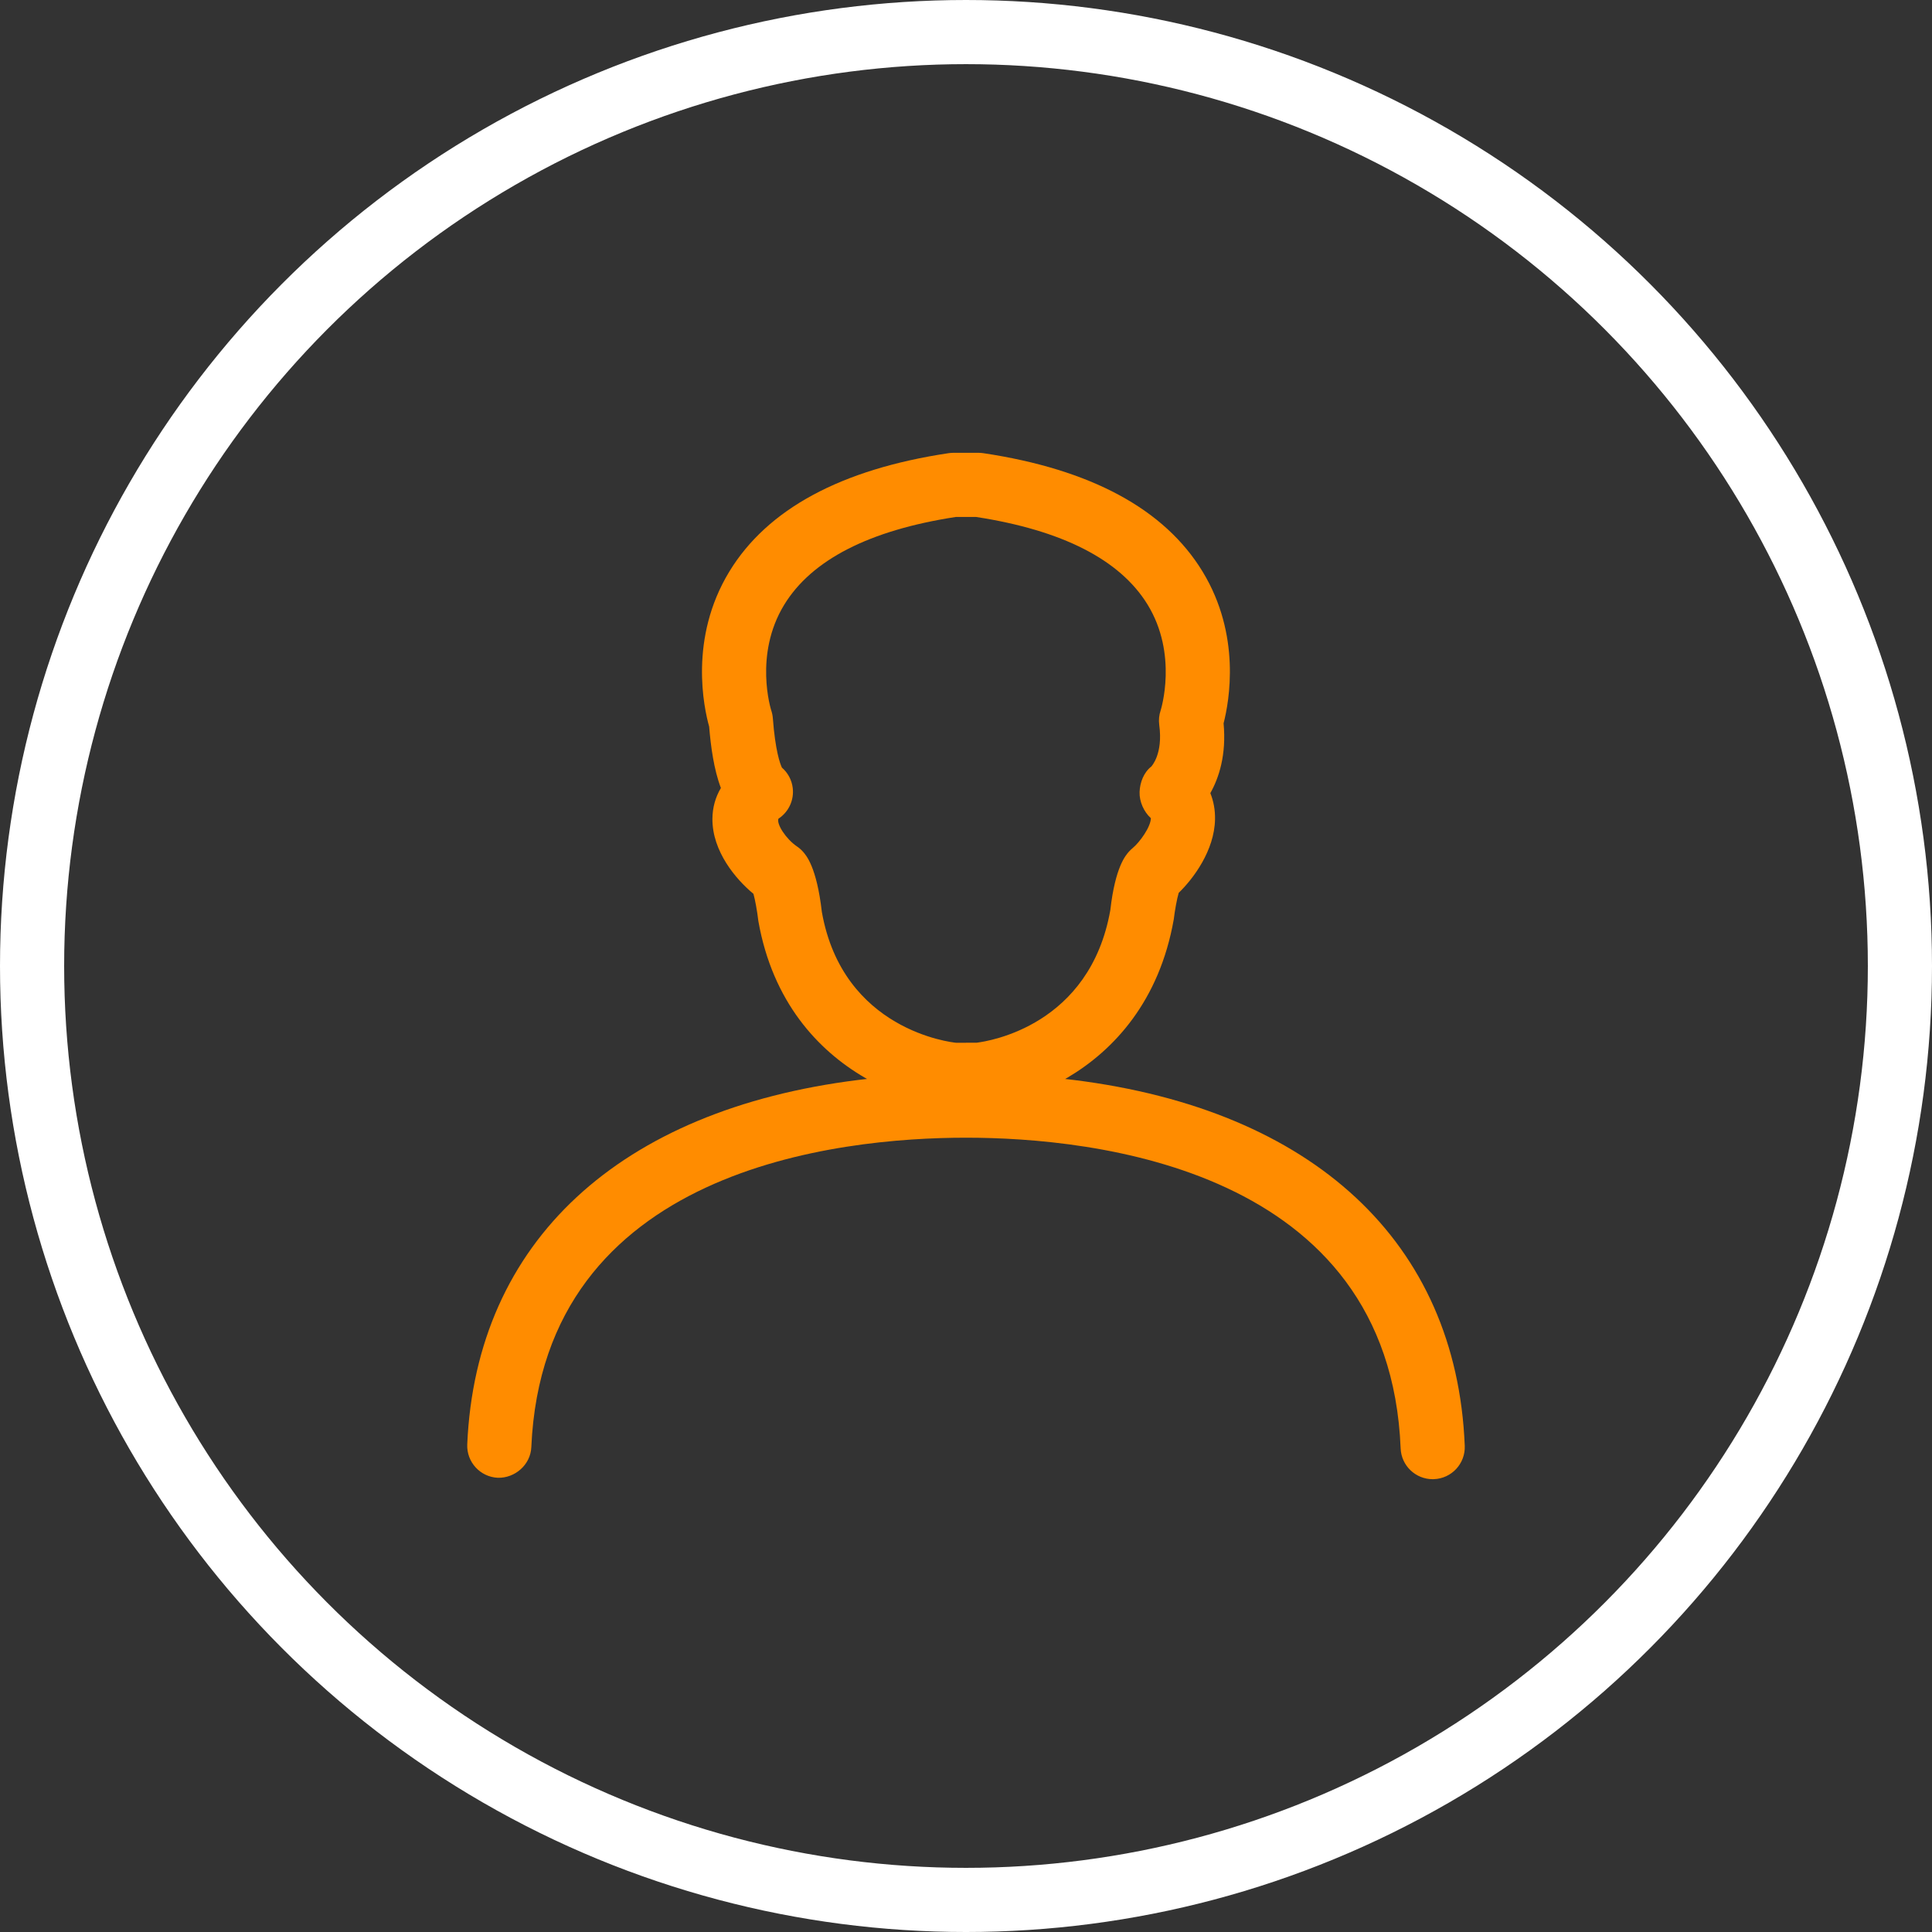 <?xml version="1.0" encoding="utf-8"?>
<svg xmlns="http://www.w3.org/2000/svg" height="128" width="128" viewBox="0 0 128 128">
  <rect x="0" y="0" width="128" height="128" fill="#333333" stroke="none"/>
  <g>
    <ellipse cy="64" cx="64" stroke-width="4.25" ry="61.875" rx="61.875" stroke="#FFFFFF" fill="transparent" />
    <path id="path1" transform="rotate(0,64,64) translate(30.954,30) scale(2.125,2.125)  " fill="#FF8C00" d="M15.232,2C12.536,2.415 10.735,3.337 9.88,4.743 8.931,6.301 9.473,8.011 9.478,8.027 9.505,8.107 9.522,8.19 9.529,8.274 9.605,9.285 9.753,9.69 9.811,9.814 9.996,9.974 10.119,10.199 10.149,10.449 10.195,10.828 10.022,11.199 9.703,11.408 9.639,11.578 9.943,12.043 10.278,12.27 10.345,12.315 10.407,12.368 10.461,12.428 10.568,12.547 10.895,12.908 11.057,14.315 11.711,18.011 15.103,18.38 15.247,18.394L15.886,18.391C16.271,18.344 19.415,17.856 20.051,14.256 20.204,12.908 20.53,12.547 20.637,12.428 20.67,12.392 20.705,12.359 20.742,12.328 20.97,12.14 21.311,11.664 21.315,11.391 21.094,11.192 20.952,10.869 20.963,10.572 20.974,10.274 21.096,9.96 21.331,9.779 21.326,9.779 21.701,9.405 21.576,8.485 21.555,8.331 21.57,8.174 21.621,8.027 21.624,8.016 22.172,6.286 21.206,4.722 20.345,3.329 18.549,2.413 15.867,2z M15.157,0L15.942,0C15.991,0 16.041,0.004 16.09,0.011 19.441,0.513 21.741,1.754 22.927,3.703 24.132,5.682 23.76,7.742 23.582,8.434 23.673,9.417 23.438,10.132 23.169,10.61 23.271,10.864 23.321,11.139 23.315,11.43 23.296,12.401 22.639,13.278 22.183,13.719 22.127,13.904 22.06,14.279 22.029,14.544 21.58,17.095 20.163,18.624 18.721,19.477L18.642,19.522 18.918,19.554C26.362,20.484 30.845,24.6 31.101,30.96 31.123,31.512 30.694,31.977 30.142,31.999 30.128,32 30.114,32 30.101,32 29.567,32 29.124,31.579 29.102,31.04 28.75,22.296 19.507,21.353 15.55,21.353 11.602,21.353 2.379,22.292 1.999,31 1.975,31.553 1.487,31.97 0.956,31.956 0.405,31.932 -0.023,31.465 0.001,30.914 0.277,24.579 4.762,20.479 12.19,19.553L12.466,19.521 12.396,19.482C10.937,18.634 9.523,17.119 9.078,14.604 9.039,14.275 8.976,13.935 8.924,13.75 8.381,13.302 7.638,12.429 7.645,11.411 7.647,11.064 7.738,10.739 7.909,10.45 7.688,9.867 7.594,9.151 7.543,8.535 7.384,7.968 6.901,5.791 8.172,3.703 9.357,1.754 11.658,0.513 15.009,0.011 15.058,0.004 15.107,0 15.157,0z" />
  </g>
</svg>

